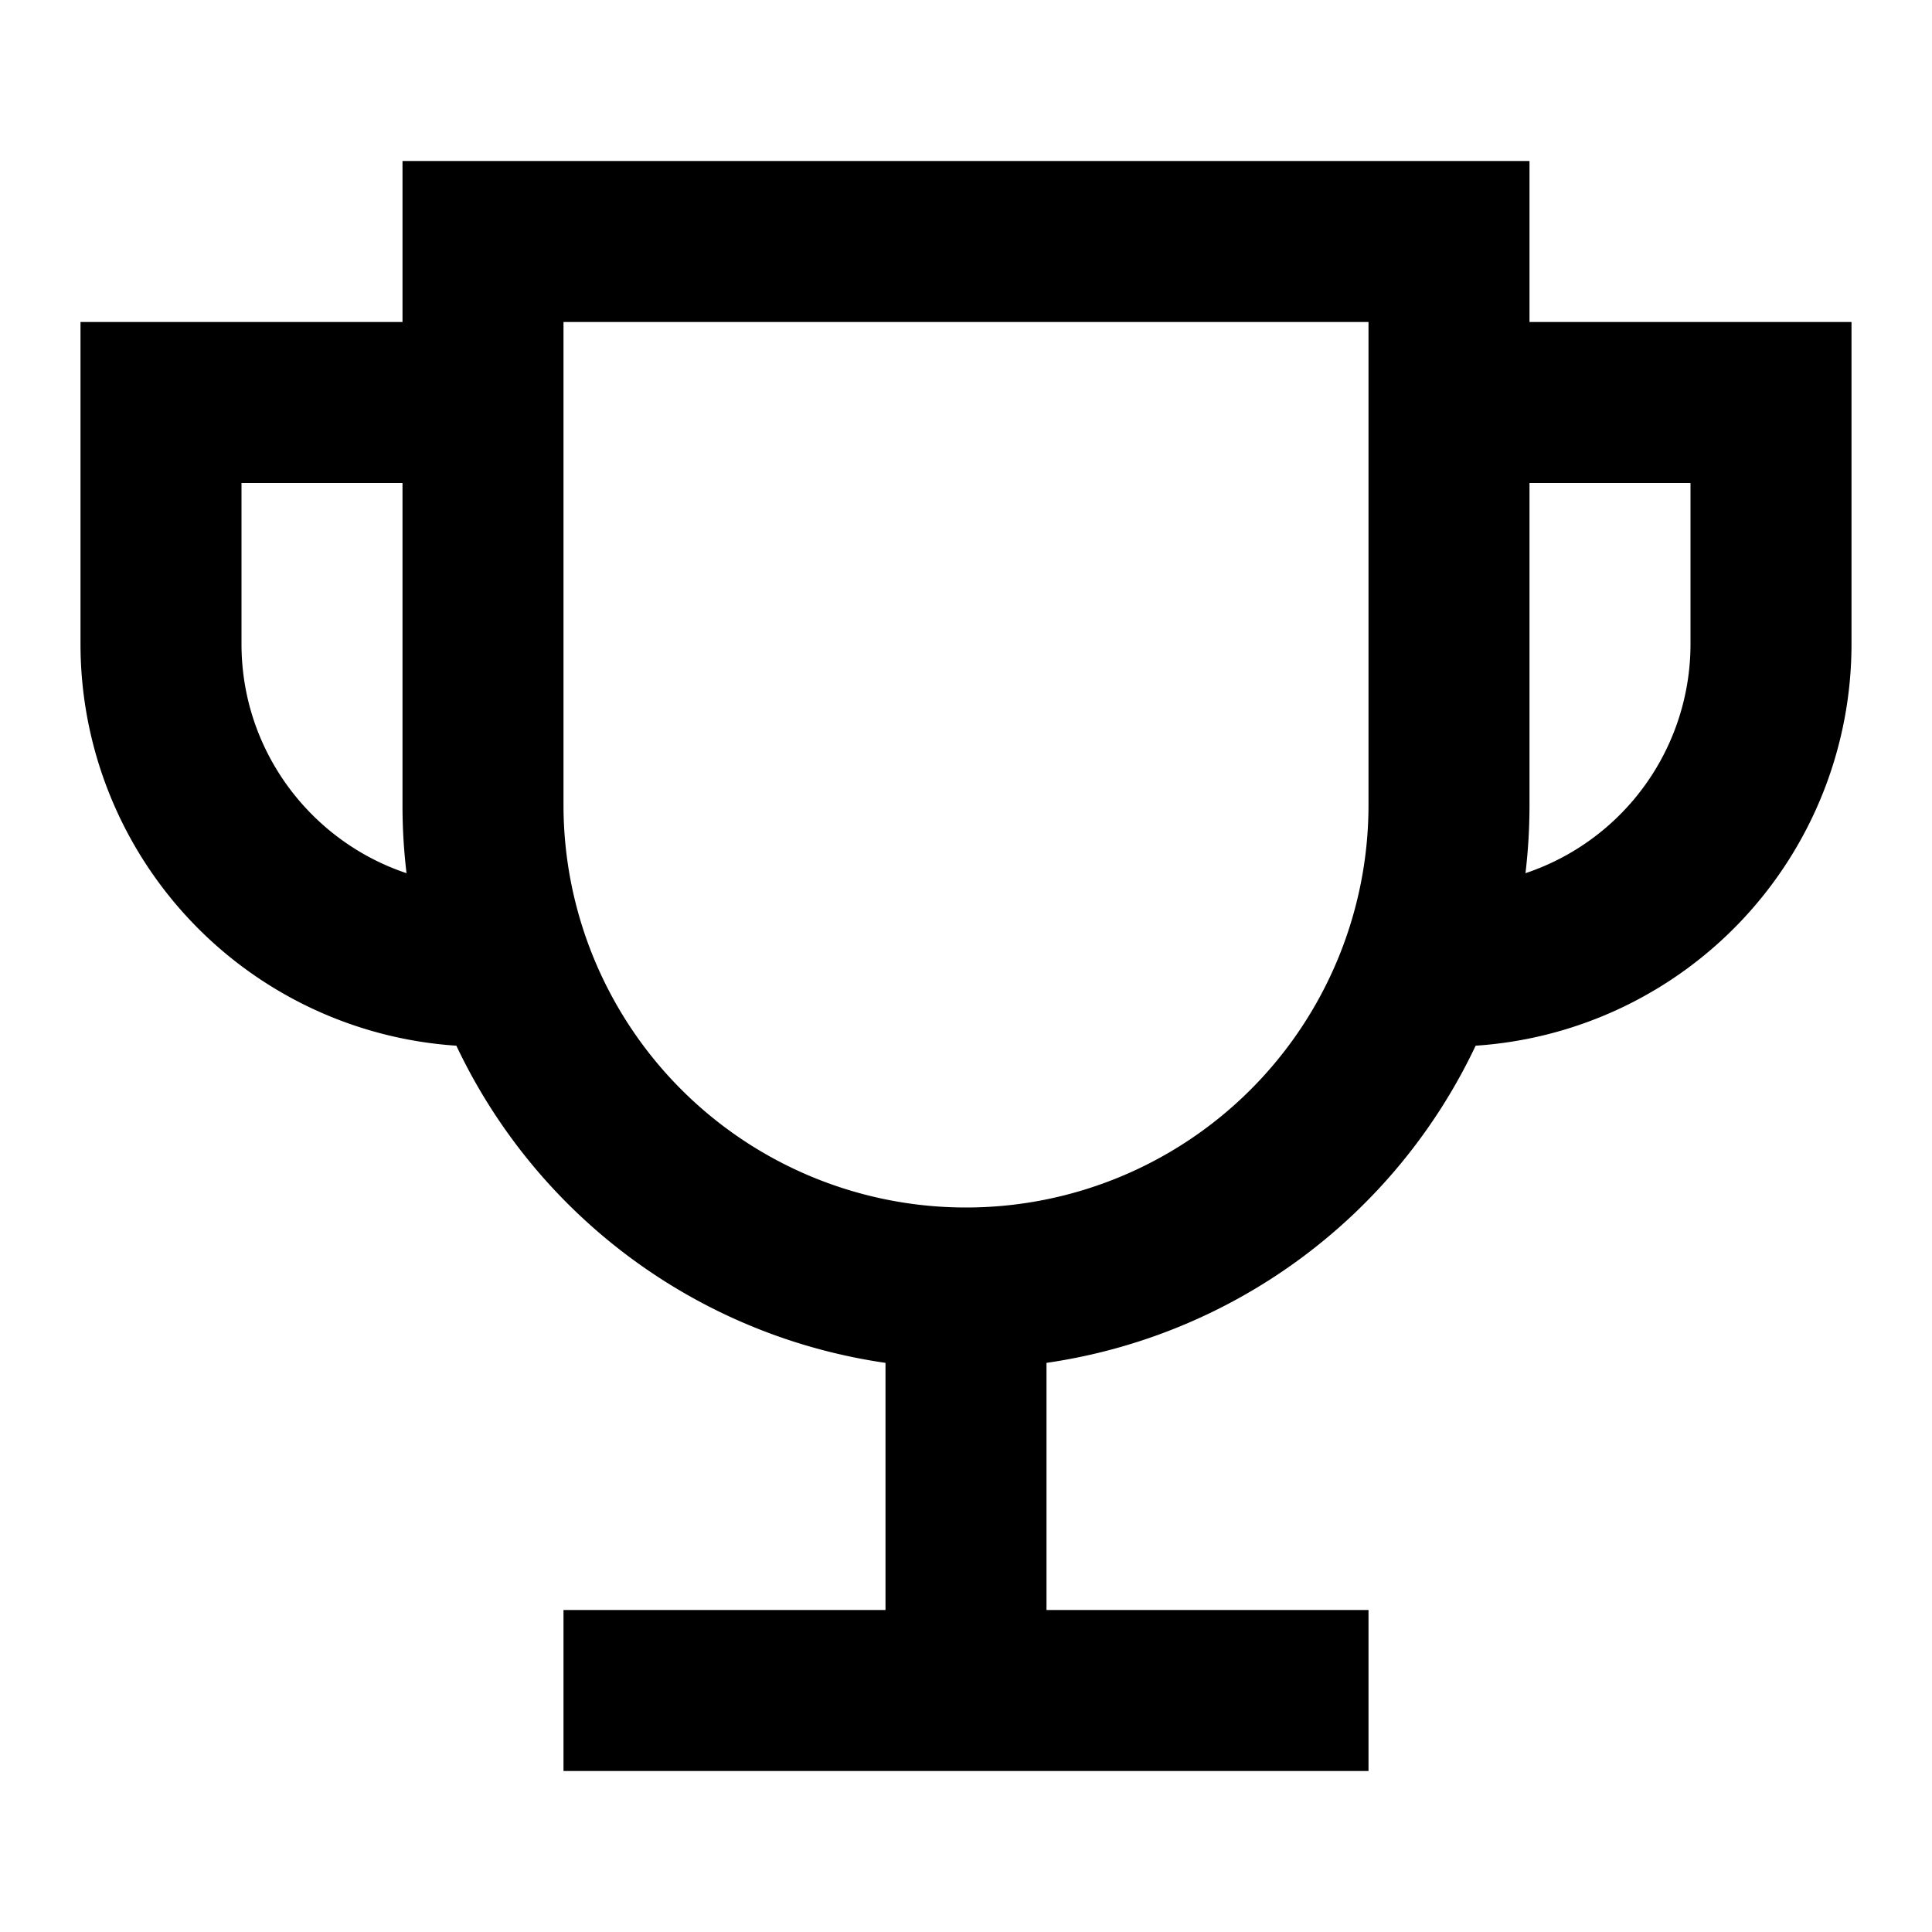<svg viewBox="0 0 1024 1024" xmlns="http://www.w3.org/2000/svg"><path d="M554.667 722.347V896h-85.333v-173.653a299.008 299.008 0 0 1-227.456-168.107A213.333 213.333 0 0 1 42.667 341.333V170.667h170.667V85.333h597.333v85.333h170.667v170.667a213.333 213.333 0 0 1-199.211 212.907A299.008 299.008 0 0 1 554.667 722.347zM213.333 256H128v85.333c0 56.533 36.693 104.533 87.467 121.472A301.696 301.696 0 0 1 213.333 426.667V256z m597.333 0v170.667c0 12.245-0.725 24.32-2.133 36.139A128.043 128.043 0 0 0 896 341.333V256h-85.333zM298.667 170.667v256a213.333 213.333 0 0 0 426.667 0V170.667H298.667z" fill="currentColor"></path><path d="M298.667 938.667v-85.333h426.667v85.333z" fill="currentColor"></path></svg>
